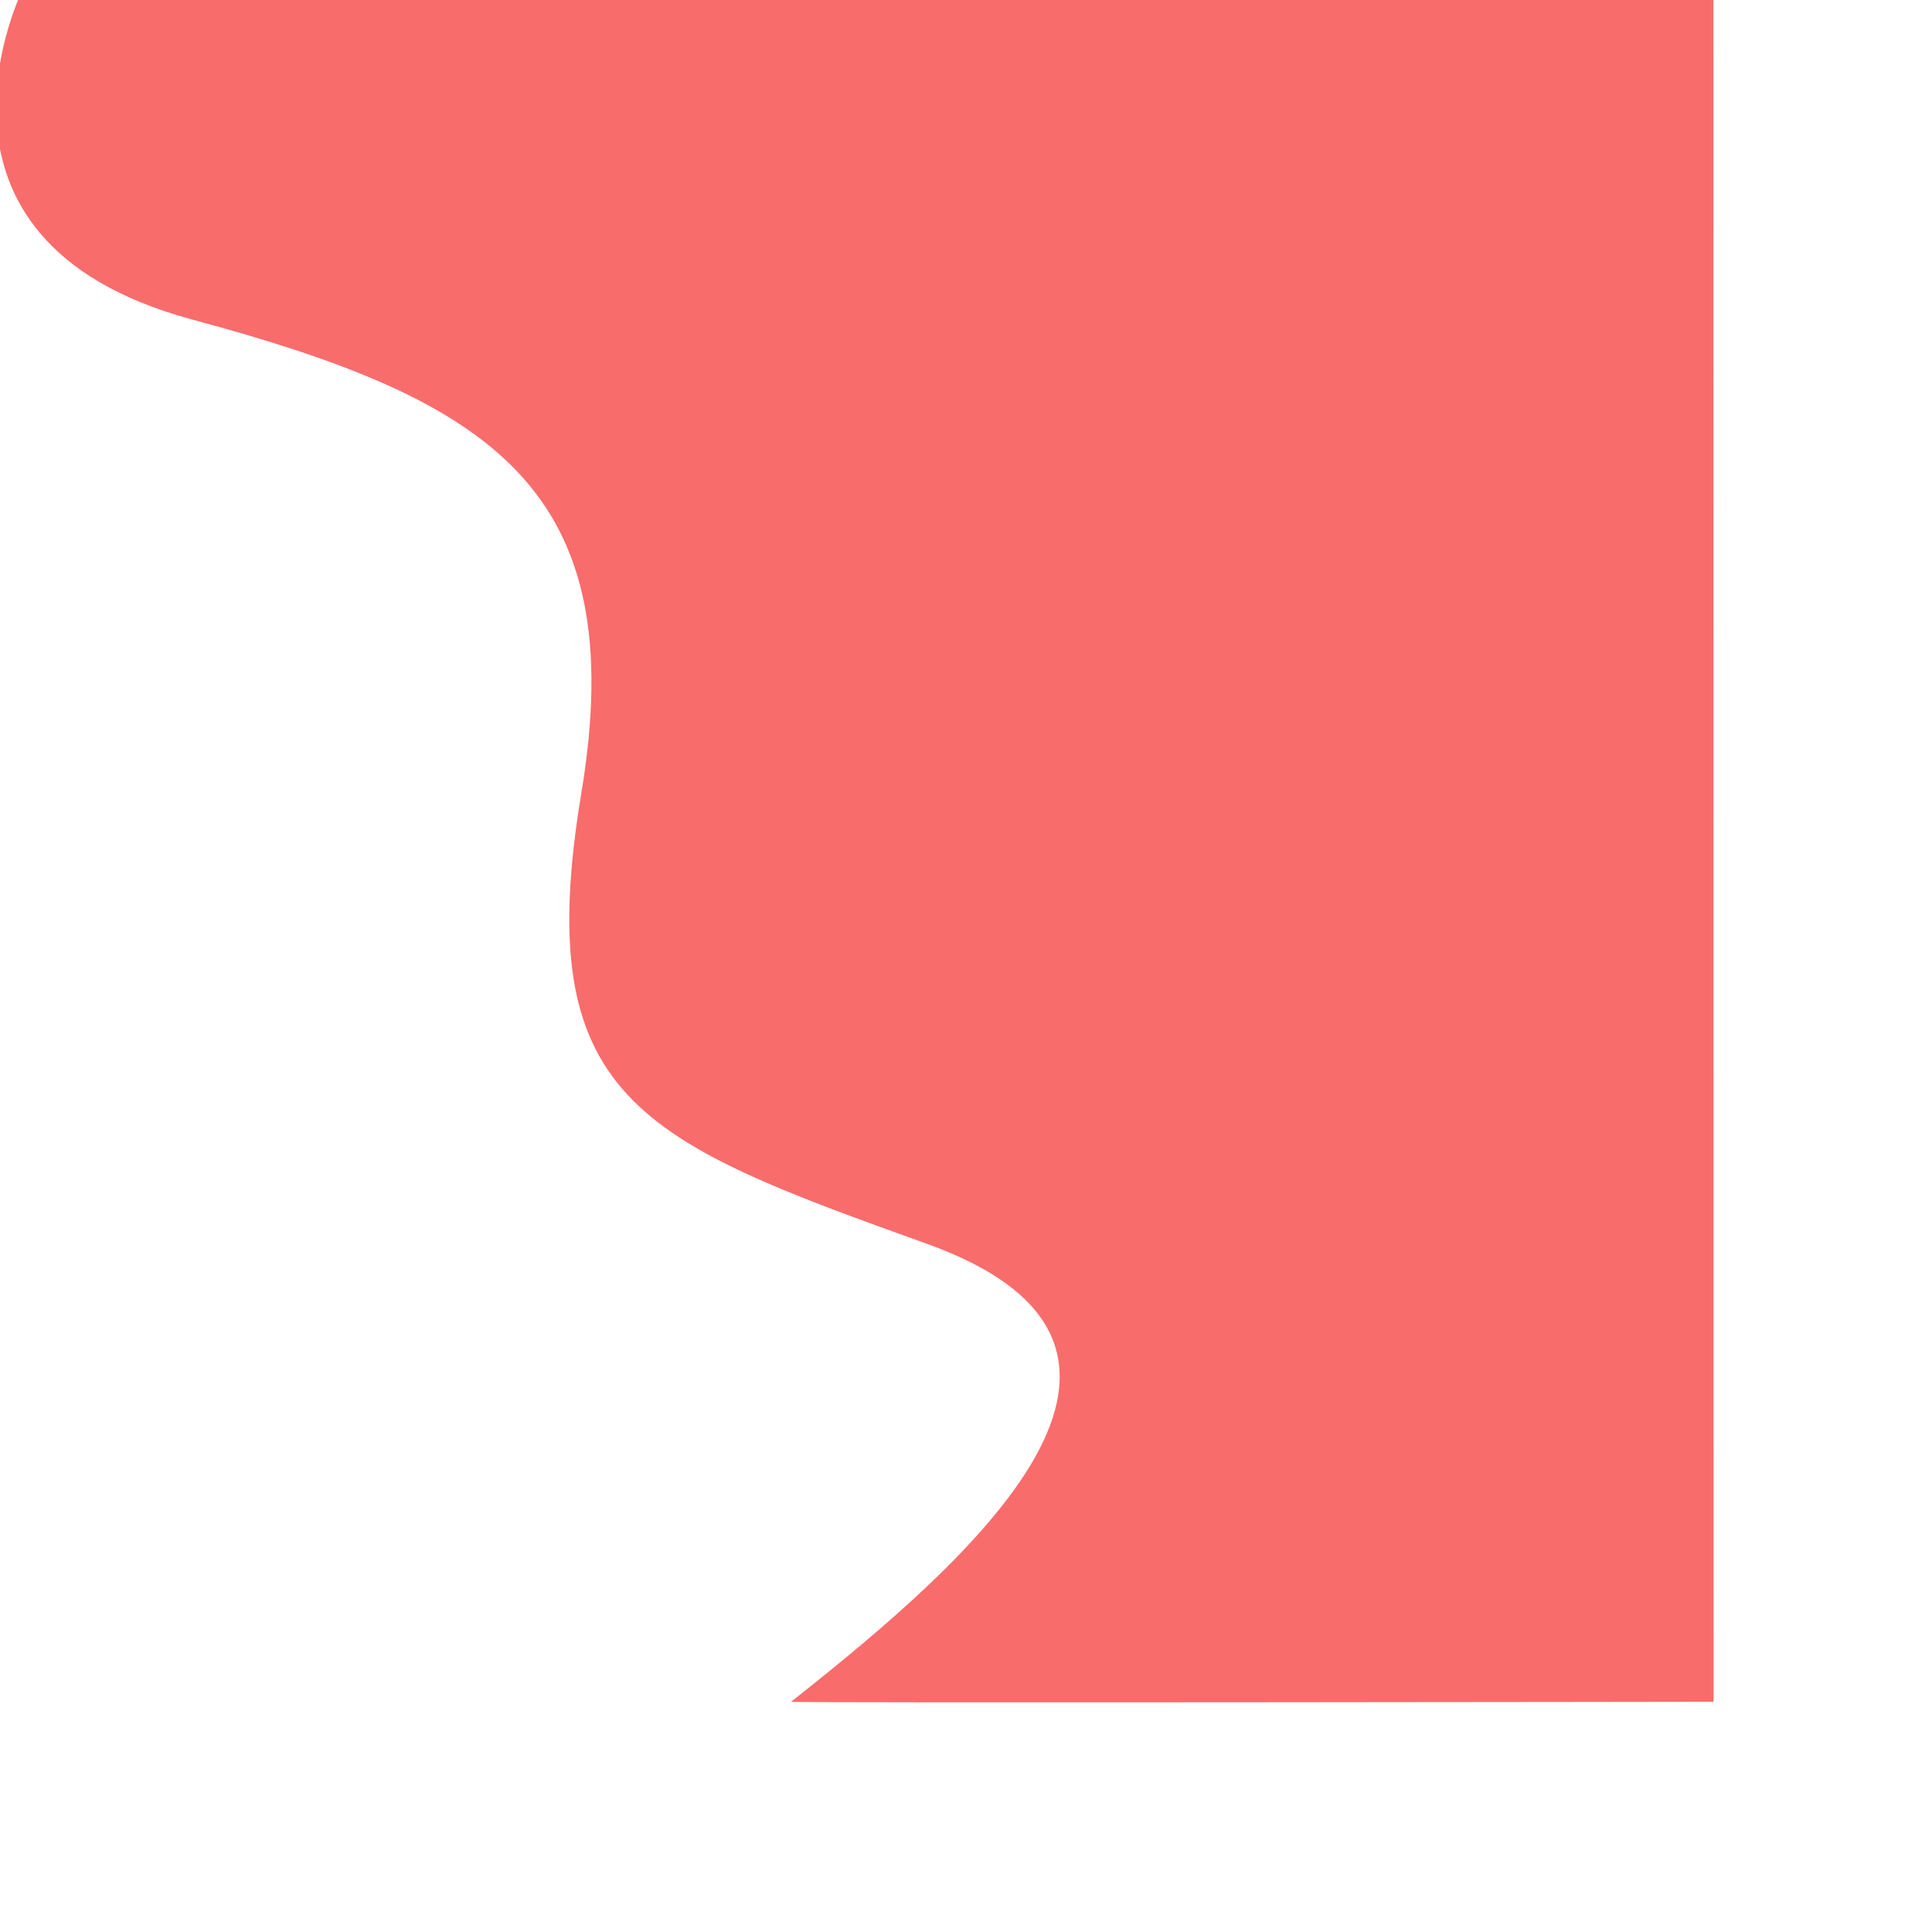 <?xml version="1.0" encoding="UTF-8" standalone="no" ?>
<!DOCTYPE svg PUBLIC "-//W3C//DTD SVG 1.1//EN" "http://www.w3.org/Graphics/SVG/1.1/DTD/svg11.dtd">
<svg xmlns="http://www.w3.org/2000/svg" xmlns:xlink="http://www.w3.org/1999/xlink" version="1.1" width="1080" height="1080" viewBox="0 0 1080 1080" xml:space="preserve">
<desc>Created with Fabric.js 5.2.4</desc>
<defs>
</defs>
<rect x="0" y="0" width="100%" height="100%" fill="transparent"></rect>
<g transform="matrix(1 0 0 1 540 540)" id="289f59ea-414c-4577-8dea-000a336e80b8"  >
</g>
<g transform="matrix(1 0 0 1 540 540)" id="fa93d747-f650-427f-a53c-ed07017d4059"  >
<rect style="stroke: none; stroke-width: 1; stroke-dasharray: none; stroke-linecap: butt; stroke-dashoffset: 0; stroke-linejoin: miter; stroke-miterlimit: 4; fill: rgb(255,255,255); fill-rule: nonzero; opacity: 1; visibility: hidden;" vector-effect="non-scaling-stroke"  x="-540" y="-540" rx="0" ry="0" width="1080" height="1080" />
</g>
<g transform="matrix(1 0 0 1 477.87 471.94)"  >
<path style="stroke: rgb(0,0,0); stroke-width: 0; stroke-dasharray: none; stroke-linecap: butt; stroke-dashoffset: 0; stroke-linejoin: miter; stroke-miterlimit: 4; fill: rgb(249,108,108); fill-rule: nonzero; opacity: 1;" vector-effect="non-scaling-stroke"  transform=" translate(-824.87, -150.65)" d="M 360.518 -329.031 C 360.518 -329.031 288.118 -187.468 454.518 -142.646 C 620.918 -97.824 700.341 -48.732 671.977 122.021 C 643.613 292.774 704.123 316.253 864.853 373.882 C 1025.583 431.511 891.3 549.441 789.215 630.011 C 790.257 630.758 1304.893 630 1304.893 630 L 1304.814 -329.042 Z" stroke-linecap="round" />
</g>
<g transform="matrix(0 0 0 0 0 0)"  >
<g style=""   >
</g>
</g>
<g transform="matrix(0 0 0 0 0 0)"  >
<g style=""   >
</g>
</g>
<g transform="matrix(0 0 0 0 0 0)"  >
<g style=""   >
</g>
</g>
</svg>